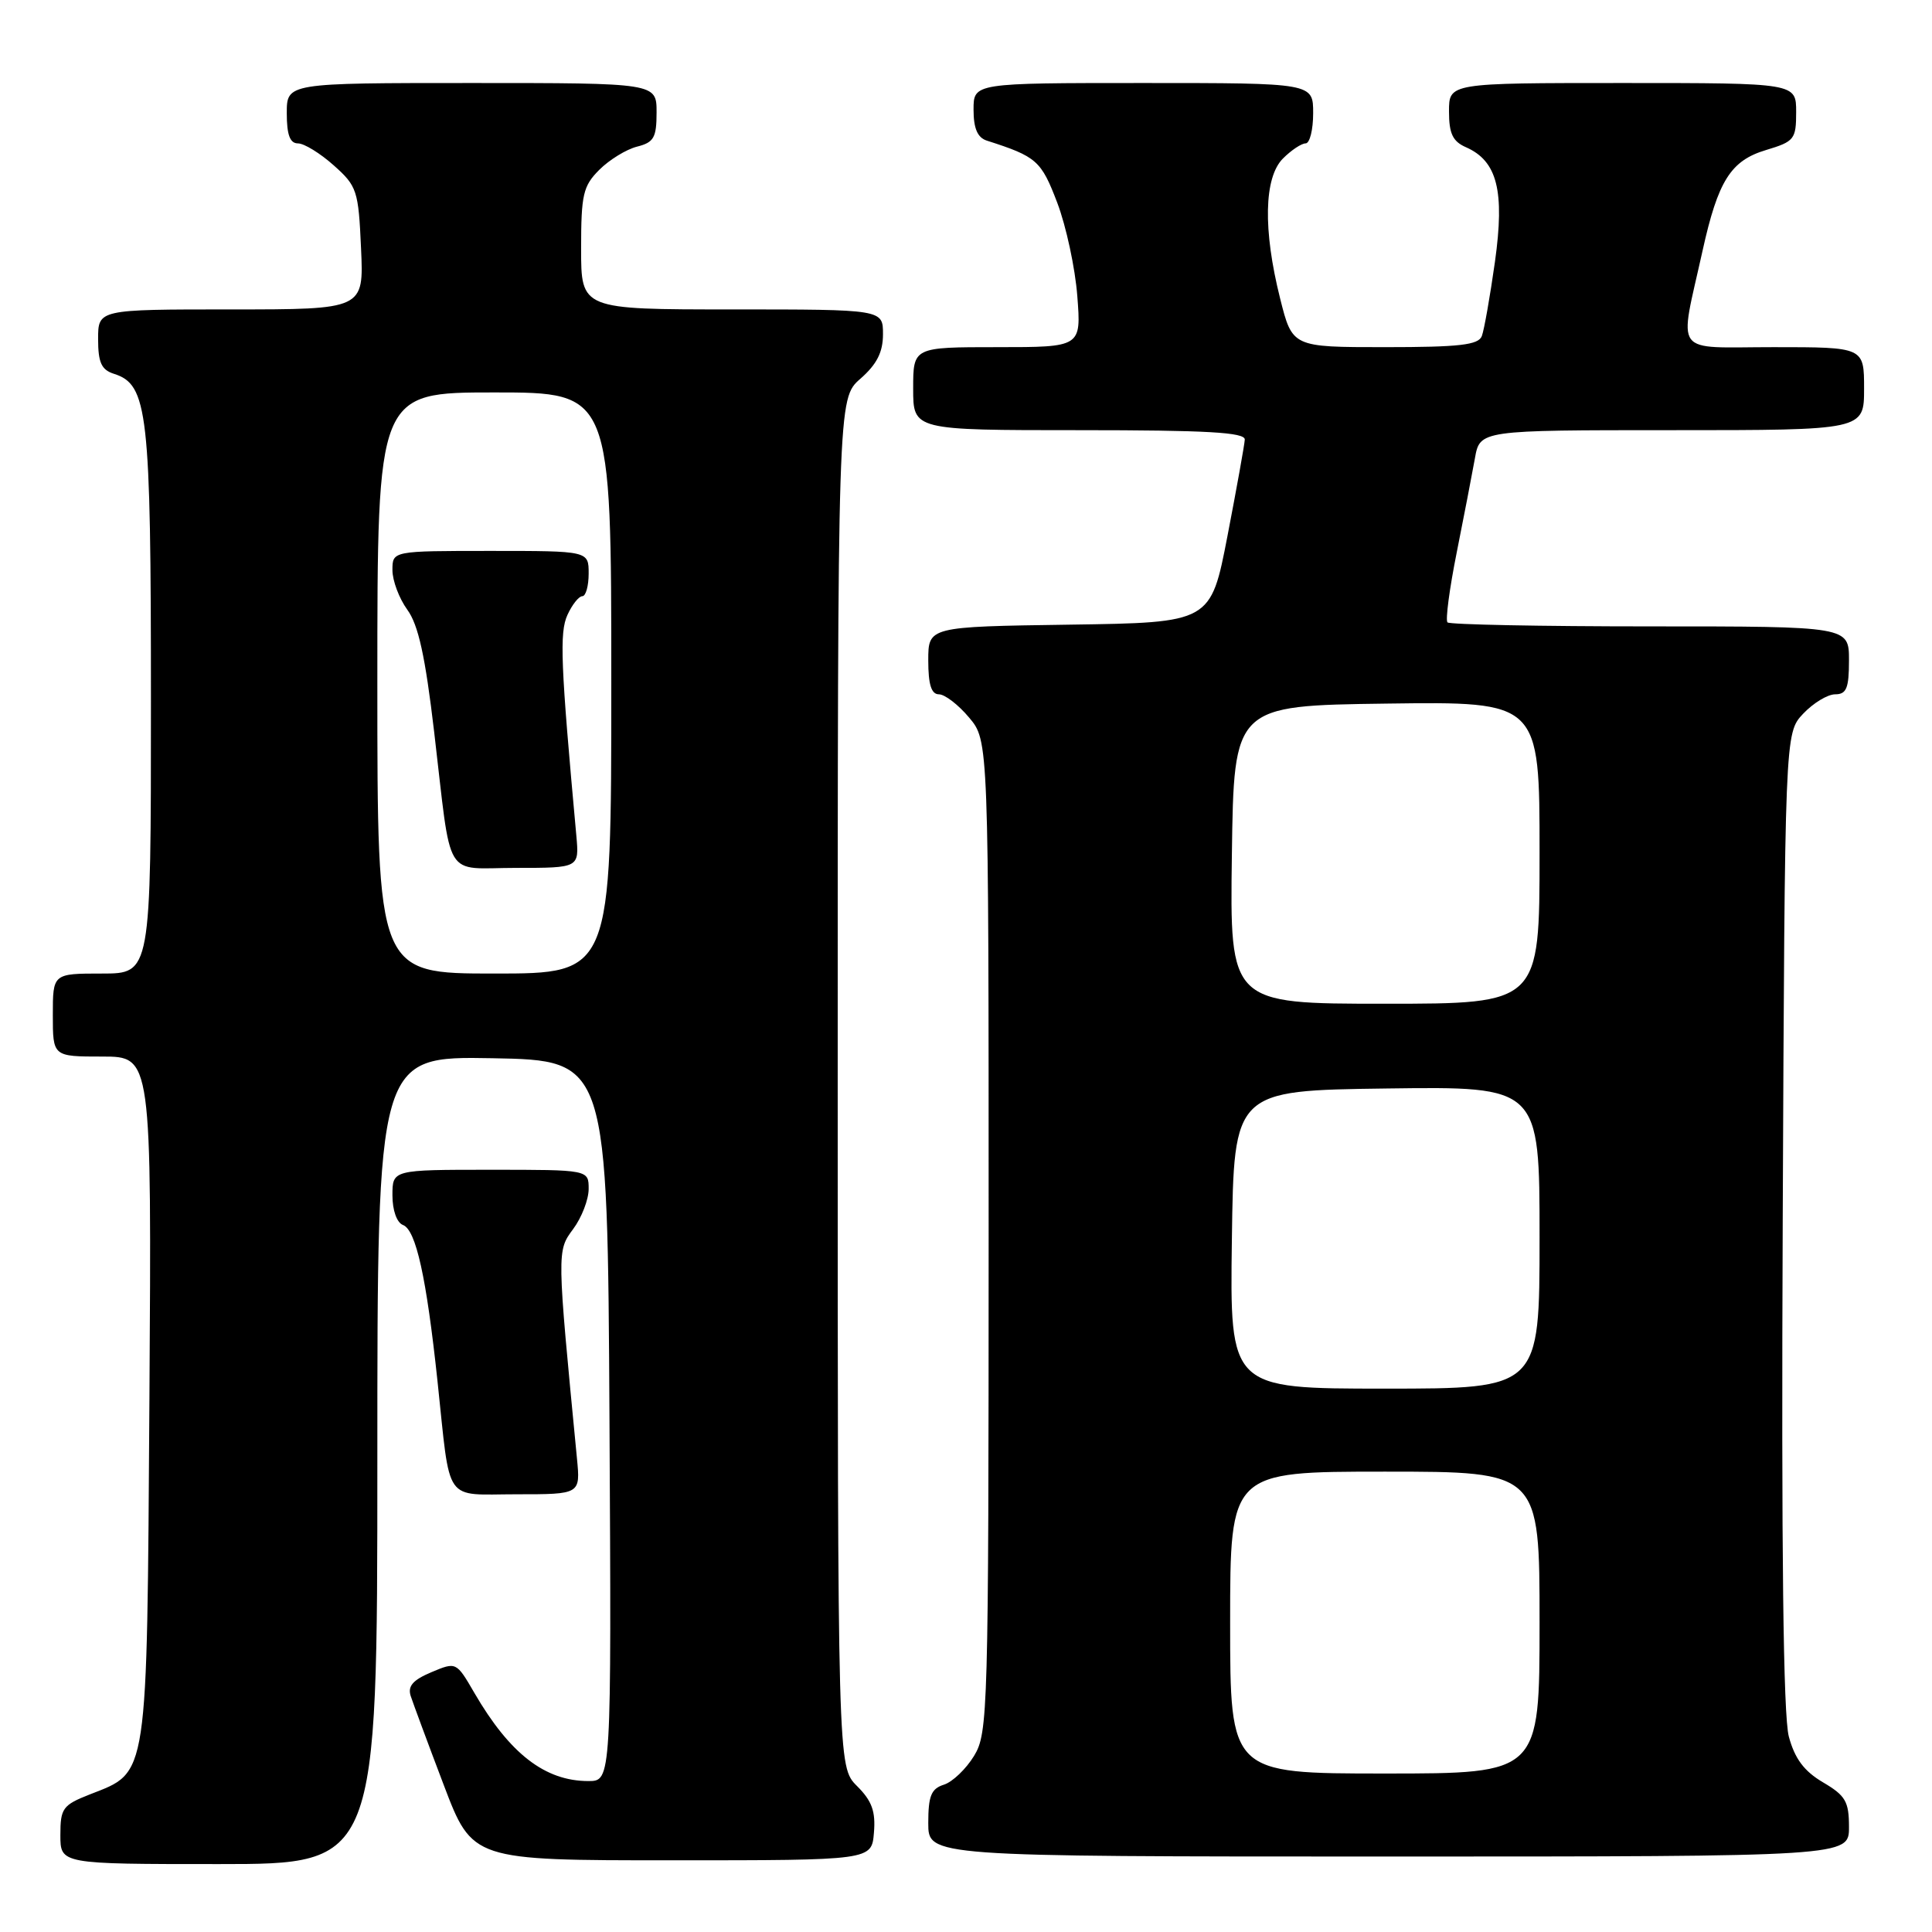 <?xml version="1.0" encoding="UTF-8" standalone="no"?>
<!DOCTYPE svg PUBLIC "-//W3C//DTD SVG 1.1//EN" "http://www.w3.org/Graphics/SVG/1.1/DTD/svg11.dtd" >
<svg xmlns="http://www.w3.org/2000/svg" xmlns:xlink="http://www.w3.org/1999/xlink" version="1.1" viewBox="0 0 256 256">
 <g >
 <path fill="currentColor"
d=" M 50.00 193.47 C 50.00 139.95 50.00 139.95 65.25 140.22 C 80.50 140.50 80.50 140.50 80.76 188.25 C 81.02 236.00 81.02 236.00 77.96 236.00 C 72.23 236.00 67.55 232.39 62.87 224.34 C 60.46 220.19 60.46 220.19 57.15 221.58 C 54.71 222.61 54.00 223.42 54.42 224.73 C 54.74 225.70 56.70 231.00 58.79 236.50 C 62.59 246.50 62.59 246.50 89.05 246.50 C 115.50 246.50 115.50 246.50 115.80 242.85 C 116.04 240.02 115.54 238.63 113.55 236.65 C 111.00 234.09 111.00 234.09 111.00 143.46 C 111.00 52.82 111.00 52.82 114.00 50.19 C 116.19 48.27 117.00 46.67 117.00 44.28 C 117.00 41.00 117.00 41.00 97.00 41.00 C 77.00 41.00 77.00 41.00 77.00 32.95 C 77.00 25.78 77.26 24.65 79.41 22.50 C 80.74 21.17 82.99 19.79 84.41 19.43 C 86.64 18.87 87.00 18.24 87.00 14.89 C 87.00 11.00 87.00 11.00 62.50 11.00 C 38.00 11.00 38.00 11.00 38.00 15.00 C 38.00 17.87 38.42 19.00 39.48 19.00 C 40.30 19.00 42.43 20.31 44.22 21.91 C 47.31 24.66 47.50 25.24 47.84 32.91 C 48.21 41.00 48.21 41.00 30.61 41.00 C 13.00 41.00 13.00 41.00 13.00 44.93 C 13.00 48.04 13.44 49.00 15.09 49.53 C 19.60 50.96 20.00 54.49 20.00 92.97 C 20.00 129.00 20.00 129.00 13.50 129.00 C 7.00 129.00 7.00 129.00 7.00 134.50 C 7.00 140.00 7.00 140.00 13.55 140.00 C 20.09 140.00 20.09 140.00 19.80 185.30 C 19.46 236.26 19.70 234.71 11.90 237.77 C 8.31 239.18 8.00 239.61 8.00 243.15 C 8.00 247.00 8.00 247.00 29.00 247.00 C 50.00 247.00 50.00 247.00 50.00 193.47 Z  M 245.00 242.10 C 245.00 238.71 244.55 237.93 241.56 236.17 C 239.05 234.69 237.82 233.04 237.03 230.11 C 236.29 227.35 236.03 205.65 236.22 161.62 C 236.50 97.16 236.50 97.16 238.92 94.58 C 240.26 93.16 242.17 92.00 243.17 92.00 C 244.67 92.00 245.00 91.19 245.00 87.50 C 245.00 83.00 245.00 83.00 218.67 83.00 C 204.18 83.00 192.09 82.76 191.80 82.47 C 191.51 82.18 192.06 78.01 193.02 73.22 C 193.98 68.42 195.06 62.81 195.43 60.75 C 196.09 57.00 196.09 57.00 221.55 57.00 C 247.00 57.00 247.00 57.00 247.00 51.50 C 247.00 46.00 247.00 46.00 235.02 46.00 C 221.45 46.00 222.47 47.39 225.60 33.21 C 227.65 23.95 229.33 21.28 234.01 19.88 C 237.76 18.75 238.00 18.46 238.00 14.84 C 238.00 11.00 238.00 11.00 215.00 11.00 C 192.00 11.00 192.00 11.00 192.00 14.76 C 192.00 17.70 192.49 18.74 194.25 19.51 C 198.40 21.34 199.40 25.29 198.09 34.68 C 197.44 39.28 196.66 43.71 196.35 44.53 C 195.90 45.71 193.41 46.00 183.51 46.00 C 171.24 46.00 171.24 46.00 169.62 39.54 C 167.34 30.45 167.48 23.52 170.00 21.00 C 171.10 19.90 172.45 19.00 173.00 19.00 C 173.55 19.00 174.00 17.20 174.00 15.00 C 174.00 11.00 174.00 11.00 151.50 11.00 C 129.00 11.00 129.00 11.00 129.00 14.53 C 129.00 17.01 129.52 18.23 130.75 18.63 C 137.37 20.75 137.96 21.27 140.09 26.86 C 141.27 29.96 142.47 35.54 142.75 39.25 C 143.27 46.00 143.27 46.00 132.13 46.00 C 121.00 46.00 121.00 46.00 121.00 51.50 C 121.00 57.00 121.00 57.00 143.00 57.00 C 159.97 57.00 164.99 57.29 164.94 58.25 C 164.90 58.94 163.87 64.67 162.65 71.00 C 160.43 82.50 160.43 82.50 141.71 82.77 C 123.00 83.04 123.00 83.04 123.00 87.52 C 123.00 90.71 123.41 92.00 124.41 92.00 C 125.19 92.00 126.99 93.38 128.41 95.08 C 131.00 98.15 131.00 98.15 131.00 163.83 C 130.99 226.91 130.92 229.62 129.07 232.66 C 128.01 234.40 126.21 236.12 125.07 236.48 C 123.39 237.01 123.00 237.96 123.00 241.57 C 123.00 246.00 123.00 246.00 184.00 246.00 C 245.00 246.00 245.00 246.00 245.00 242.10 Z  M 76.45 193.25 C 73.78 165.67 73.78 165.78 75.95 162.85 C 77.08 161.33 78.00 158.94 78.00 157.54 C 78.00 155.00 78.00 155.00 65.00 155.00 C 52.00 155.00 52.00 155.00 52.00 158.39 C 52.00 160.38 52.58 162.01 53.40 162.32 C 55.12 162.98 56.50 169.21 57.97 183.00 C 59.73 199.50 58.68 198.00 68.47 198.00 C 76.91 198.00 76.91 198.00 76.45 193.25 Z  M 50.00 90.50 C 50.00 52.00 50.00 52.00 65.50 52.00 C 81.00 52.00 81.00 52.00 81.00 90.50 C 81.00 129.00 81.00 129.00 65.50 129.00 C 50.00 129.00 50.00 129.00 50.00 90.50 Z  M 76.37 110.75 C 74.28 87.91 74.12 83.83 75.19 81.48 C 75.81 80.12 76.70 79.00 77.16 79.00 C 77.62 79.00 78.00 77.65 78.00 76.00 C 78.00 73.00 78.00 73.00 65.00 73.00 C 52.00 73.00 52.00 73.00 52.00 75.54 C 52.00 76.94 52.89 79.30 53.97 80.79 C 55.44 82.80 56.35 86.97 57.53 97.00 C 59.90 117.08 58.64 115.00 68.40 115.00 C 76.75 115.00 76.75 115.00 76.37 110.75 Z  M 163.00 215.00 C 163.00 195.00 163.00 195.00 183.50 195.00 C 204.00 195.00 204.00 195.00 204.00 215.00 C 204.00 235.00 204.00 235.00 183.50 235.00 C 163.00 235.00 163.00 235.00 163.00 215.00 Z  M 163.23 164.25 C 163.50 144.50 163.50 144.50 183.75 144.23 C 204.00 143.96 204.00 143.96 204.00 163.98 C 204.00 184.00 204.00 184.00 183.48 184.00 C 162.96 184.00 162.96 184.00 163.23 164.25 Z  M 163.23 113.25 C 163.50 93.50 163.50 93.50 183.75 93.23 C 204.00 92.96 204.00 92.96 204.00 112.98 C 204.00 133.00 204.00 133.00 183.48 133.00 C 162.96 133.00 162.96 133.00 163.23 113.25 Z "/>
</g>
</svg>